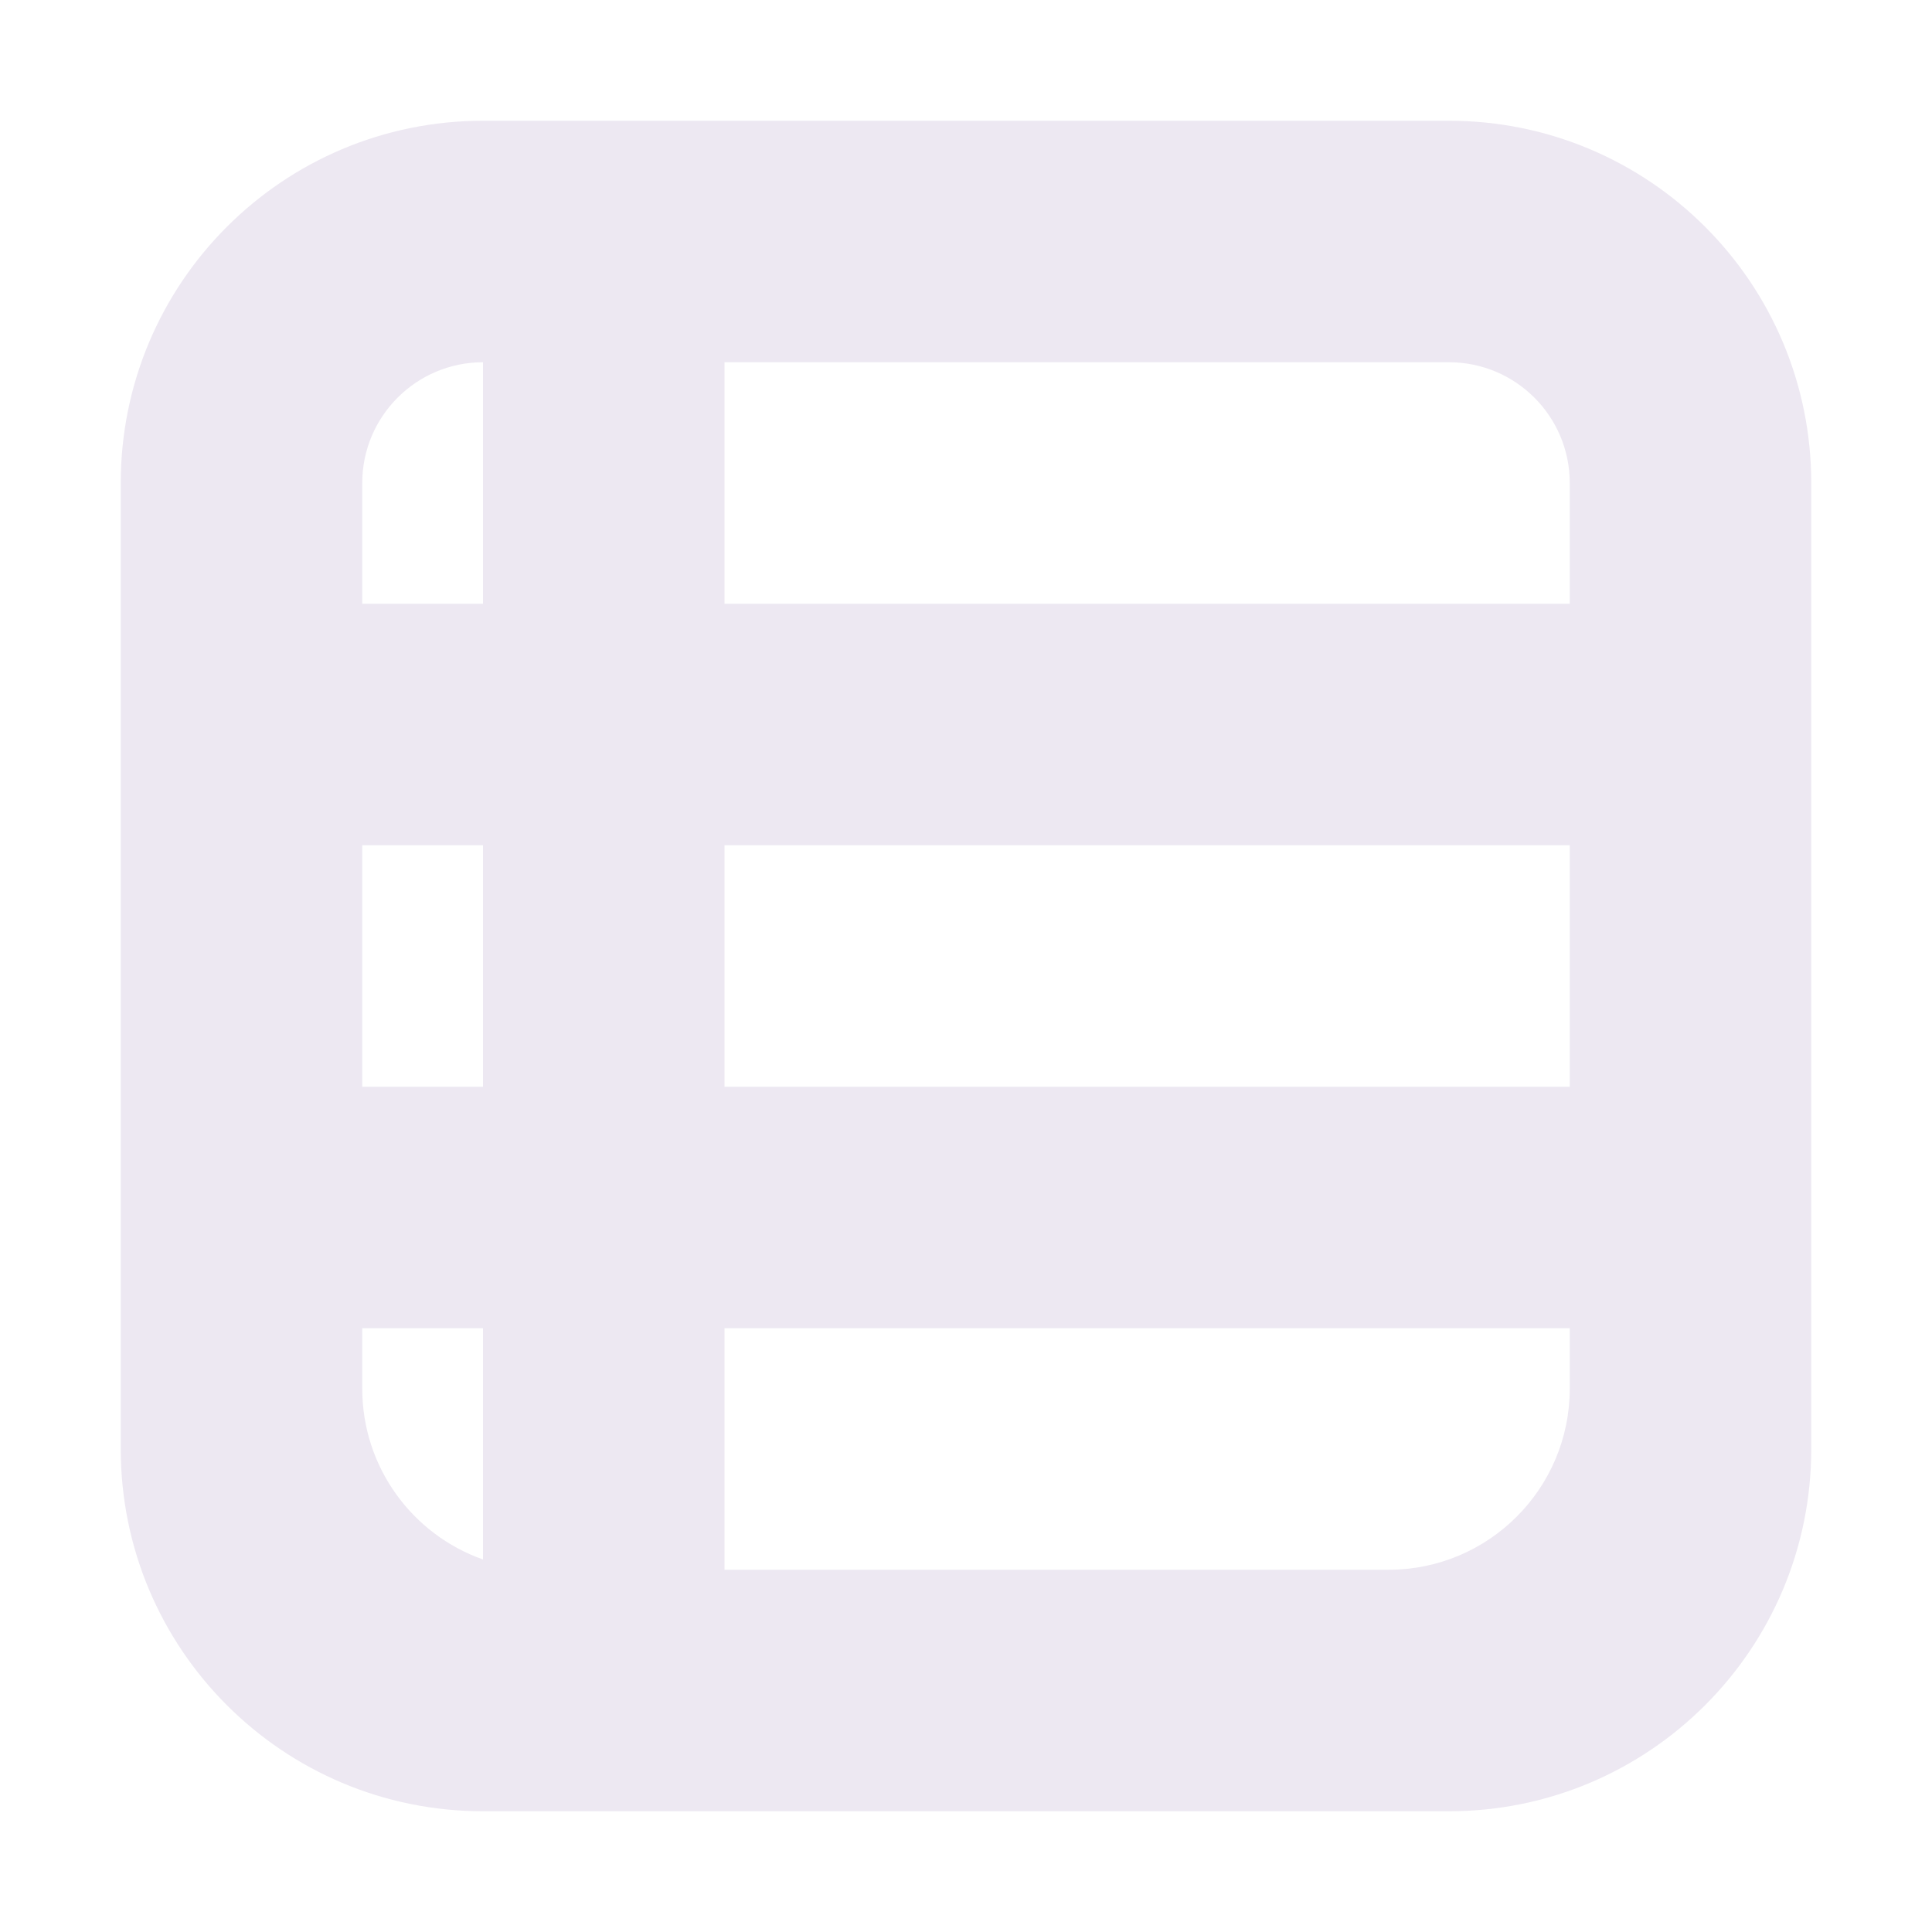 <svg width="16" height="16" viewBox="0 0 16 16" fill="none" xmlns="http://www.w3.org/2000/svg">
<path fill-rule="evenodd" clip-rule="evenodd" d="M1 4C1 2.343 2.343 1 4 1H12C13.657 1 15 2.343 15 4V12C15 13.657 13.657 15 12 15H4C2.343 15 1 13.657 1 12V4ZM3 4C3 3.448 3.448 3 4 3V5H3V4ZM3 7V9H4V7H3ZM3 11V11.5C3 12.153 3.417 12.709 4 12.915V11H3ZM6 13H11.5C12.328 13 13 12.328 13 11.5V11H6V13ZM13 9V7H6V9H13ZM13 5V4C13 3.448 12.552 3 12 3H6V5H13Z" fill="#EDE8F2"/>
</svg>
